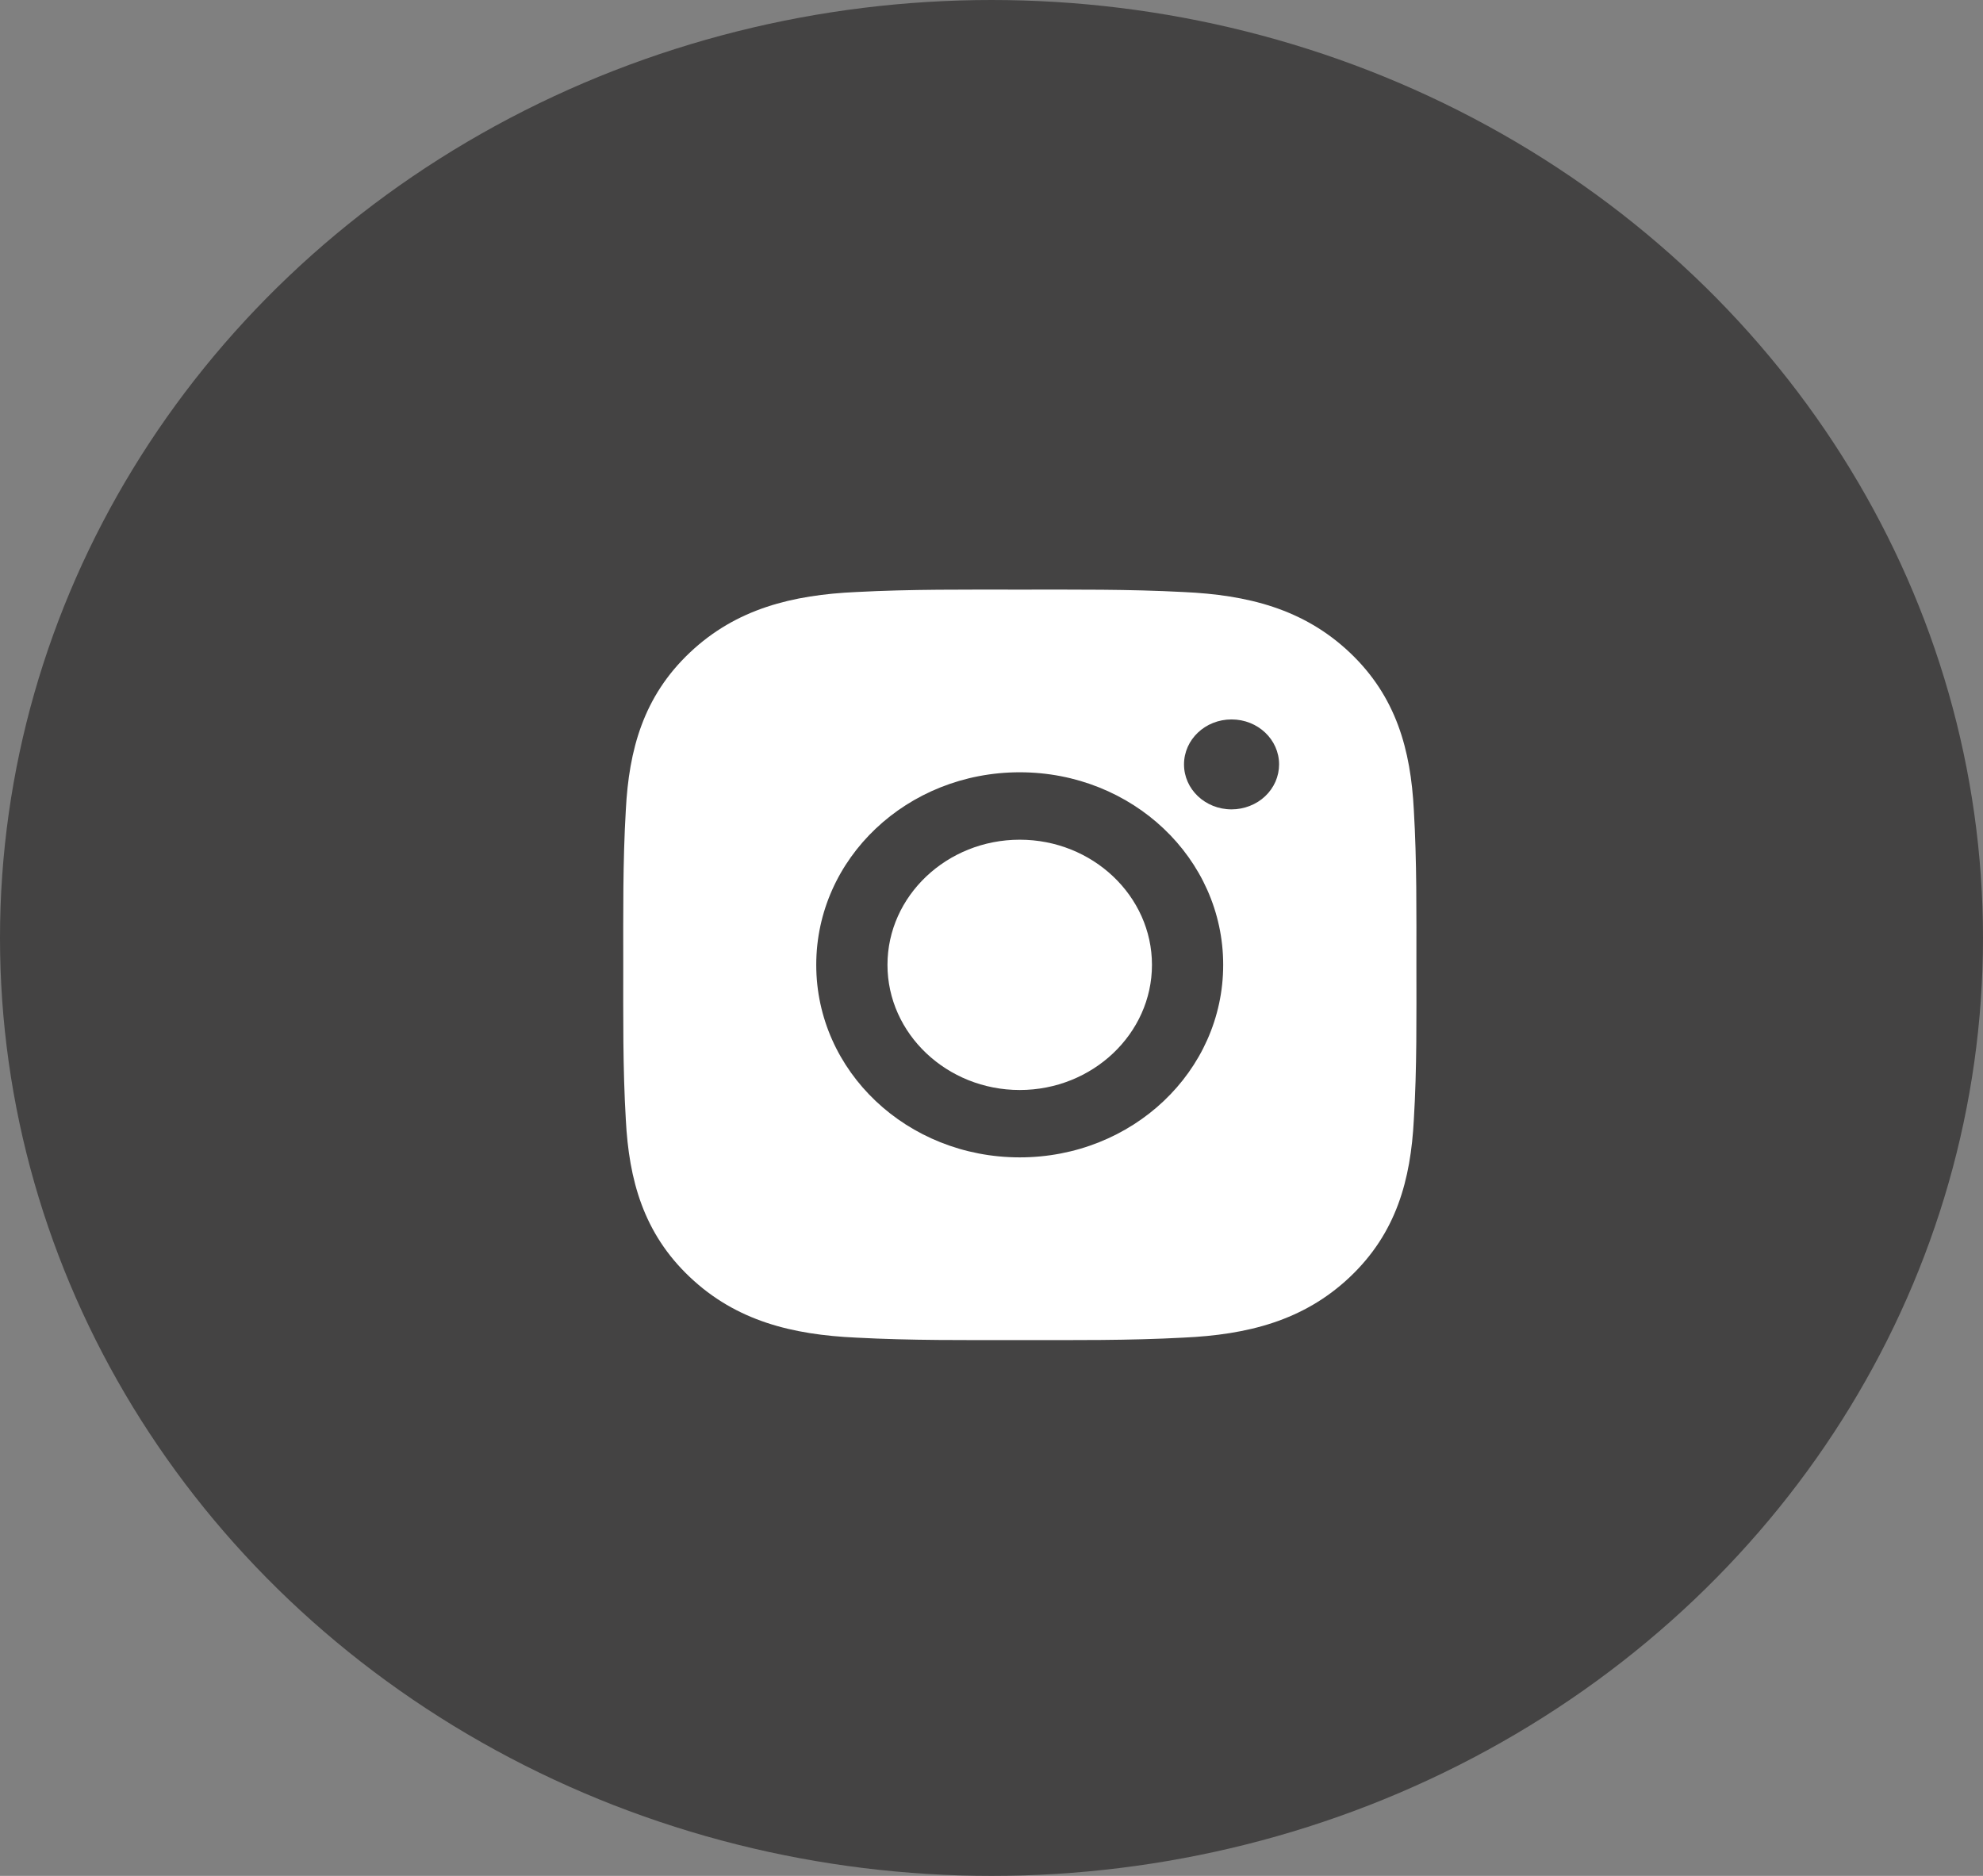 <svg width="37" height="35" viewBox="0 0 37 35" fill="none" xmlns="http://www.w3.org/2000/svg">
<rect x="0" y="0" width="37" height="35" fill="#808080" stroke="none"/>
<ellipse cx="18.5" cy="17.5" rx="18.5" ry="17.5" fill="#444343"/>
<path d="M19.027 15.667C17.668 15.667 16.559 16.716 16.559 18.002C16.559 19.287 17.668 20.337 19.027 20.337C20.385 20.337 21.494 19.287 21.494 18.002C21.494 16.716 20.385 15.667 19.027 15.667ZM26.428 18.002C26.428 17.035 26.437 16.077 26.38 15.111C26.322 13.991 26.052 12.996 25.186 12.176C24.317 11.354 23.268 11.1 22.083 11.046C21.061 10.992 20.049 11.001 19.028 11.001C18.007 11.001 16.994 10.992 15.974 11.046C14.789 11.1 13.738 11.356 12.871 12.176C12.003 12.997 11.735 13.991 11.677 15.111C11.62 16.078 11.629 17.037 11.629 18.002C11.629 18.967 11.62 19.927 11.677 20.892C11.735 22.013 12.005 23.008 12.871 23.827C13.739 24.649 14.789 24.903 15.974 24.957C16.996 25.012 18.008 25.003 19.028 25.003C20.05 25.003 21.063 25.012 22.083 24.957C23.268 24.903 24.319 24.647 25.186 23.827C26.054 23.006 26.322 22.013 26.38 20.892C26.439 19.927 26.428 18.968 26.428 18.002ZM19.027 21.594C16.925 21.594 15.23 19.99 15.23 18.002C15.23 16.014 16.925 14.409 19.027 14.409C21.128 14.409 22.823 16.014 22.823 18.002C22.823 19.99 21.128 21.594 19.027 21.594ZM22.979 15.101C22.488 15.101 22.092 14.726 22.092 14.262C22.092 13.798 22.488 13.423 22.979 13.423C23.47 13.423 23.866 13.798 23.866 14.262C23.866 14.372 23.843 14.481 23.799 14.583C23.754 14.685 23.689 14.778 23.606 14.856C23.524 14.934 23.426 14.995 23.318 15.037C23.211 15.079 23.095 15.101 22.979 15.101Z" fill="white"/>
</svg>
